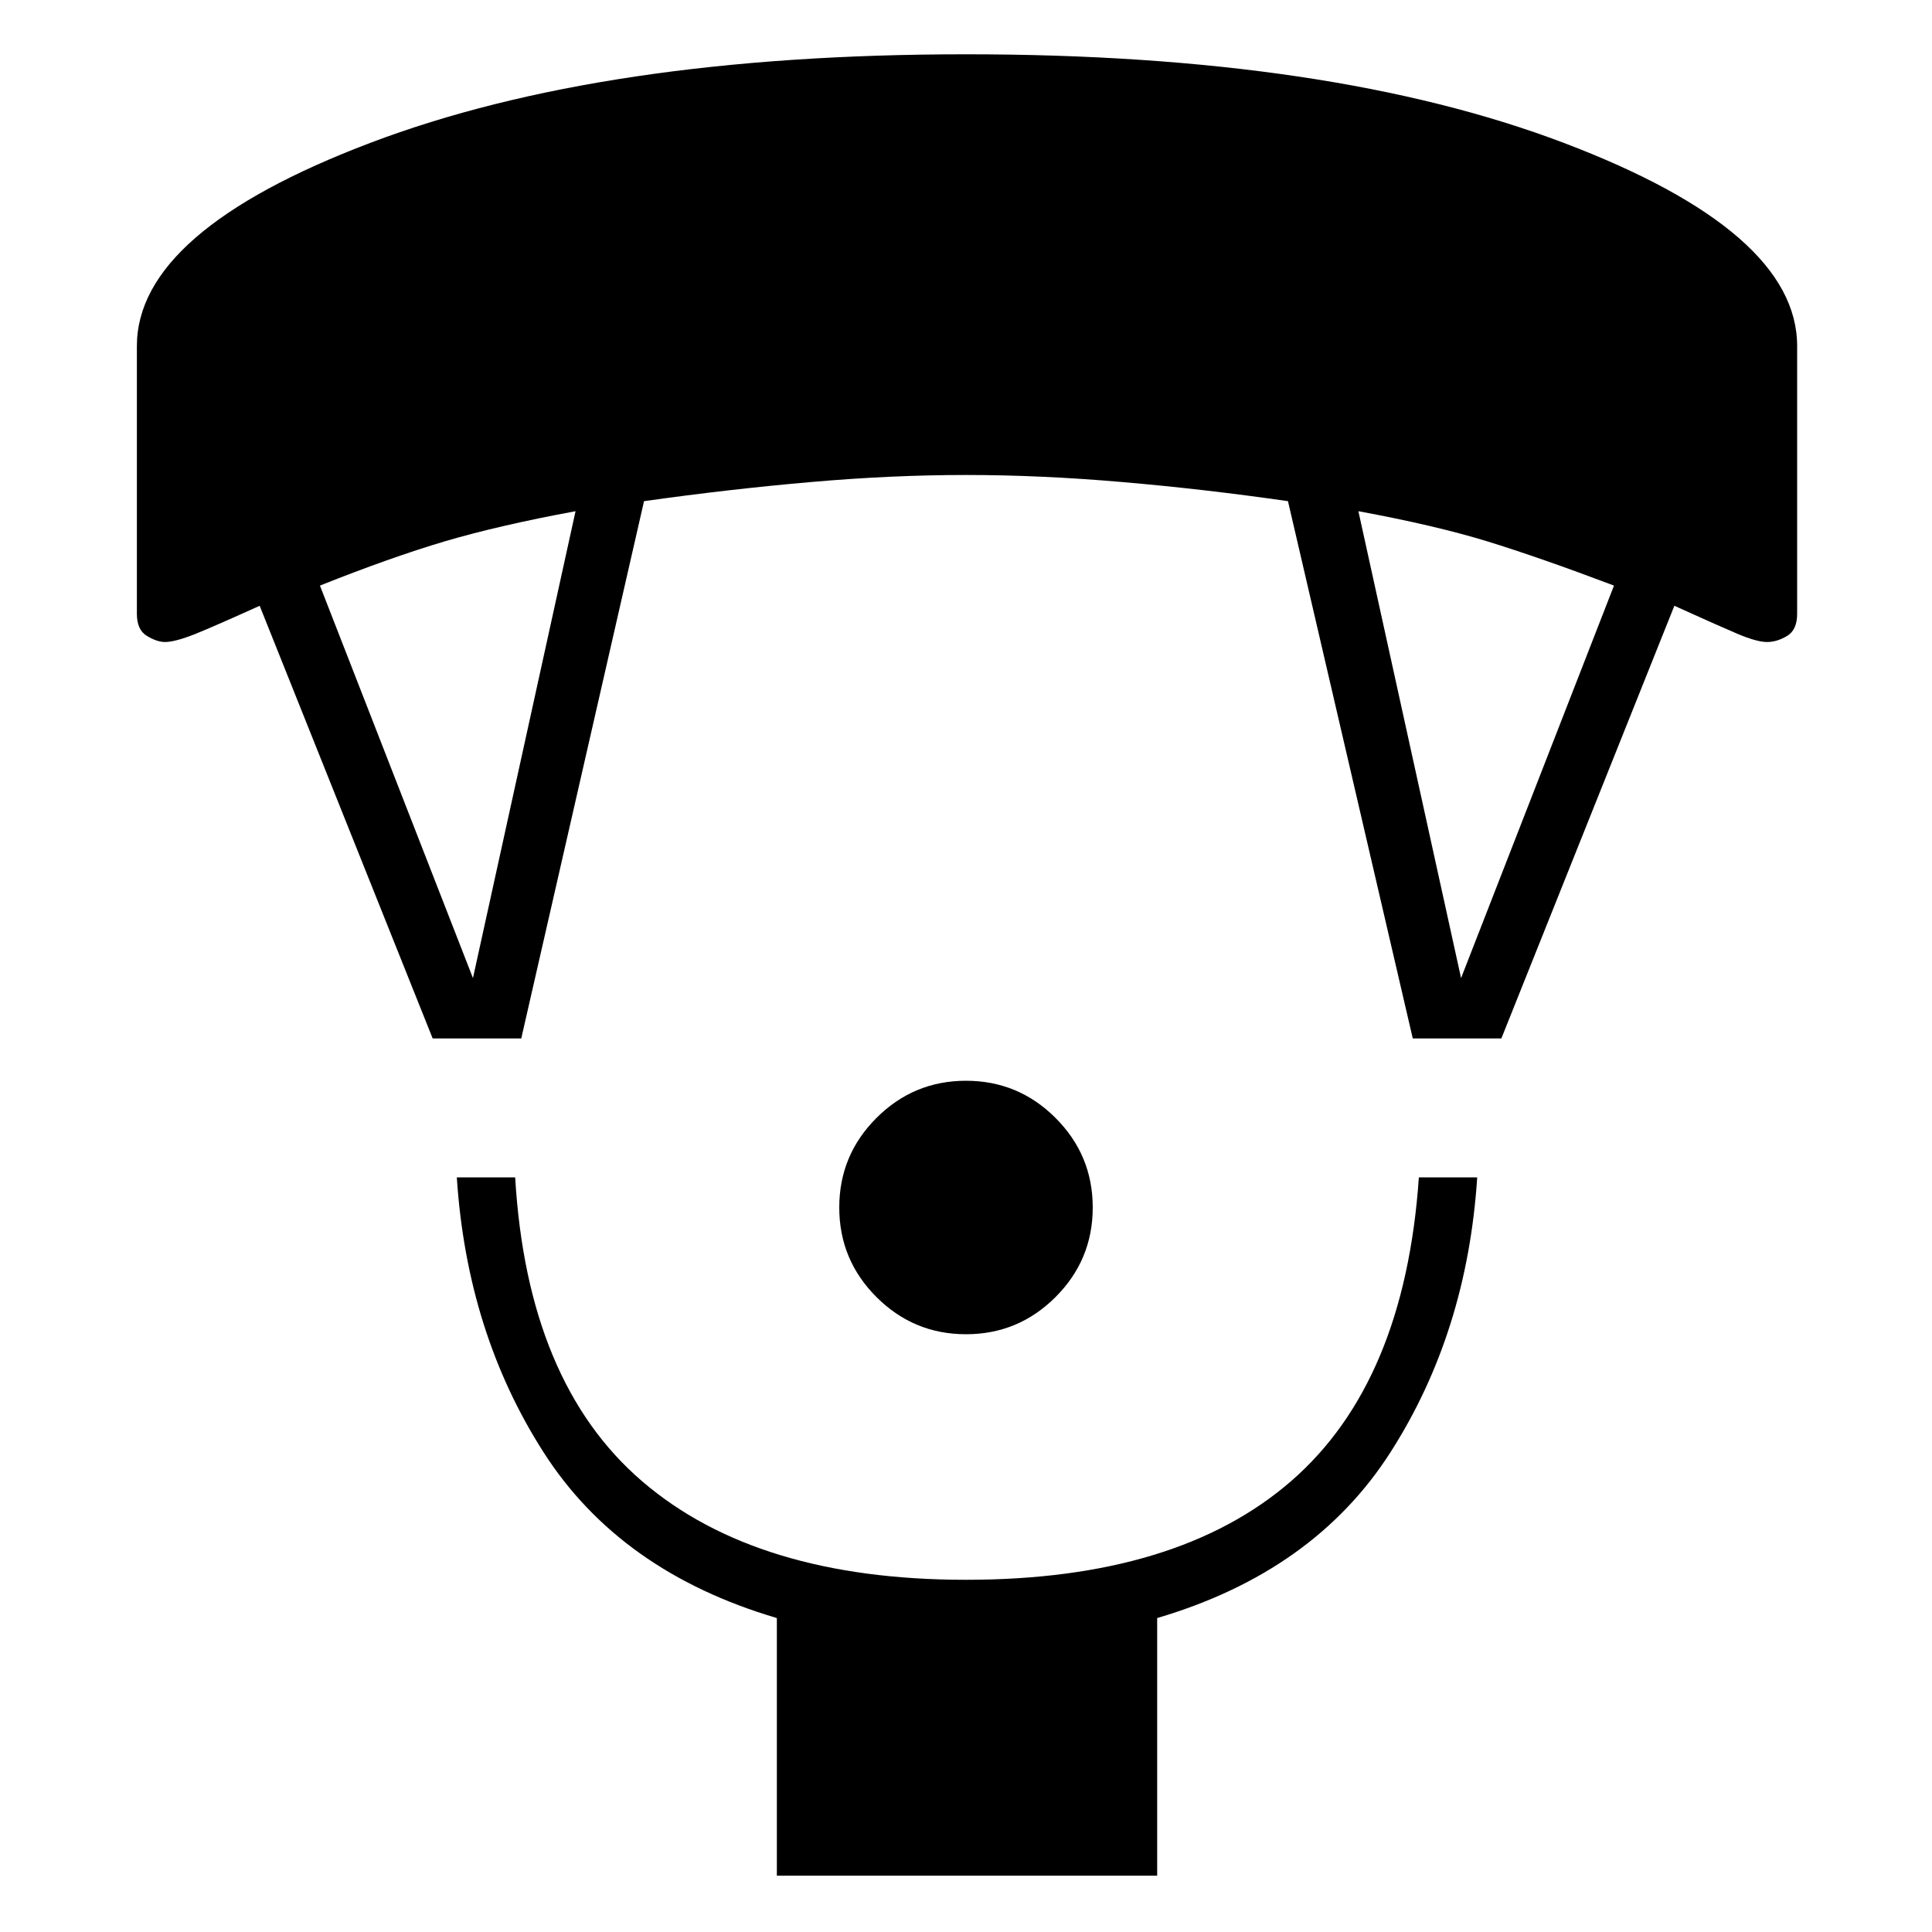 <svg xmlns="http://www.w3.org/2000/svg" height="20" width="20"><path d="M10 13.812q-.542 0-.927-.385t-.385-.927q0-.542.385-.927t.927-.385q.542 0 .927.385t.385.927q0 .542-.385.927t-.927.385Zm-1.958 5.605V16.75q-1.625-.479-2.417-1.719-.792-1.239-.896-2.843h.604q.125 2.124 1.313 3.145Q7.833 16.354 10 16.354q2.188 0 3.365-1.021t1.323-3.145h.604q-.104 1.604-.896 2.843-.792 1.24-2.417 1.719v2.667ZM4.479 10.75 2.688 6.271q-.459.208-.667.292-.209.083-.313.083-.083 0-.187-.063-.104-.062-.104-.229V3.583q0-1.187 2.416-2.104Q6.25.562 10 .562q3.771 0 6.188.917 2.416.917 2.416 2.104v2.771q0 .167-.104.229-.104.063-.208.063t-.302-.083q-.198-.084-.657-.292l-1.791 4.479h-.917l-1.292-5.562q-.875-.126-1.718-.198-.844-.073-1.615-.073t-1.604.073q-.834.072-1.729.198L5.396 10.75Zm.417-.625 1.062-4.833q-.791.146-1.354.312-.562.167-1.292.458Zm10.229 0 1.583-4.063q-.77-.291-1.312-.458-.542-.166-1.334-.312Z"/></svg>